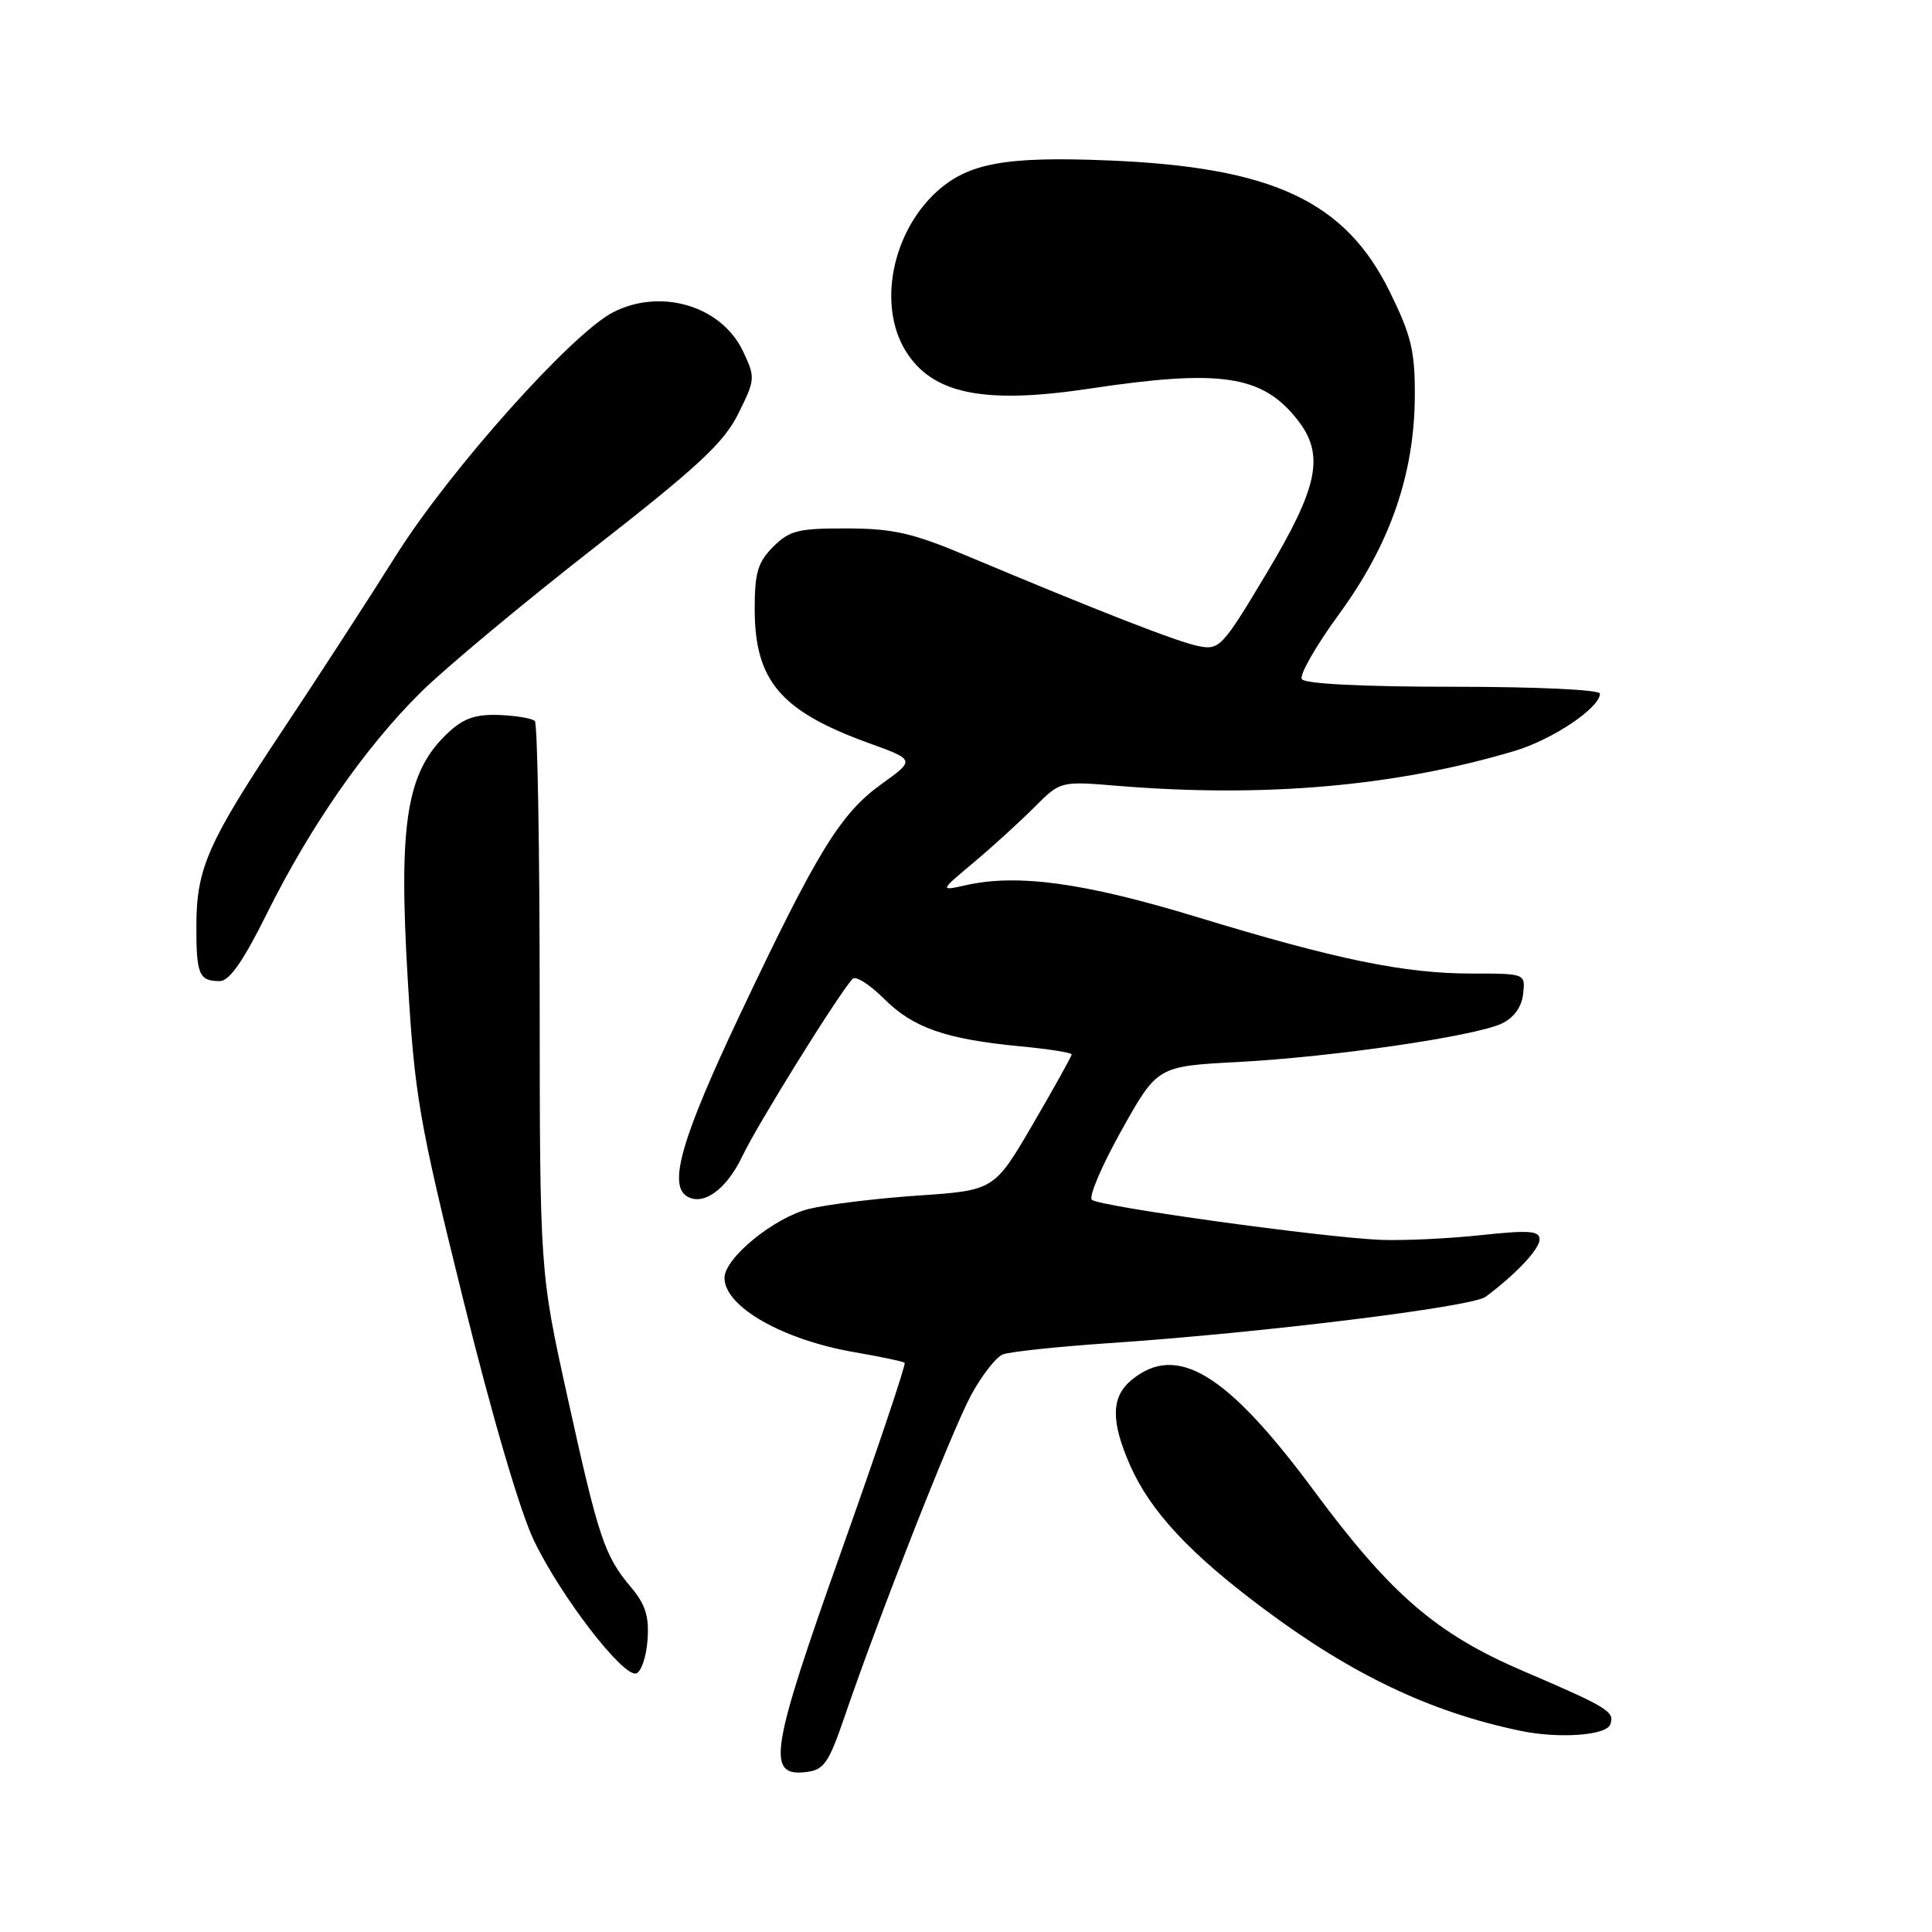 <?xml version="1.0" encoding="UTF-8" standalone="no"?>
<!DOCTYPE svg PUBLIC "-//W3C//DTD SVG 1.1//EN" "http://www.w3.org/Graphics/SVG/1.1/DTD/svg11.dtd" >
<svg xmlns="http://www.w3.org/2000/svg" xmlns:xlink="http://www.w3.org/1999/xlink" version="1.1" viewBox="0 0 256 256">
 <g >
 <path fill="currentColor"
d=" M 111.90 227.50 C 116.52 213.98 126.18 189.45 128.70 184.81 C 130.11 182.23 131.98 179.82 132.88 179.47 C 133.77 179.11 140.12 178.44 147.00 177.97 C 167.10 176.62 195.08 173.17 196.86 171.83 C 200.94 168.77 204.00 165.51 204.00 164.23 C 204.00 163.08 202.62 162.98 196.25 163.66 C 191.99 164.12 186.03 164.40 183.00 164.29 C 175.44 163.99 145.69 159.88 144.68 158.98 C 144.23 158.58 146.00 154.44 148.61 149.77 C 153.36 141.28 153.36 141.28 164.07 140.72 C 176.64 140.05 195.43 137.31 199.00 135.62 C 200.59 134.87 201.62 133.45 201.82 131.72 C 202.13 129.00 202.13 129.00 195.02 129.00 C 186.09 129.00 177.13 127.16 158.57 121.50 C 143.70 116.97 134.83 115.75 128.00 117.29 C 124.50 118.07 124.50 118.07 129.00 114.30 C 131.47 112.23 135.07 108.95 137.00 107.02 C 140.50 103.50 140.50 103.50 148.00 104.12 C 167.50 105.73 184.94 104.20 200.70 99.50 C 205.72 98.00 212.00 93.79 212.00 91.91 C 212.00 91.39 203.59 91.00 192.56 91.00 C 180.58 91.00 172.88 90.61 172.50 89.99 C 172.15 89.44 174.38 85.55 177.45 81.35 C 184.20 72.11 187.42 62.82 187.47 52.49 C 187.50 46.52 187.00 44.46 184.16 38.67 C 178.24 26.64 168.63 22.15 146.90 21.26 C 133.28 20.70 128.32 21.60 124.15 25.37 C 118.18 30.79 116.28 40.48 120.01 46.51 C 123.54 52.22 130.35 53.61 144.41 51.49 C 161.76 48.88 167.26 49.71 171.91 55.61 C 175.56 60.25 174.72 64.45 167.85 75.92 C 161.96 85.77 161.58 86.17 158.80 85.61 C 156.00 85.05 145.72 81.04 128.00 73.60 C 120.91 70.62 118.29 70.03 112.20 70.02 C 105.78 70.00 104.62 70.29 102.45 72.45 C 100.41 74.50 100.00 75.88 100.00 80.70 C 100.01 90.22 103.44 94.24 115.17 98.48 C 121.26 100.69 121.26 100.69 116.82 103.88 C 111.36 107.80 108.30 112.79 98.03 134.48 C 90.36 150.70 88.53 156.97 91.01 158.51 C 93.18 159.85 96.28 157.61 98.39 153.15 C 100.35 149.02 111.07 131.77 112.97 129.70 C 113.37 129.26 115.25 130.45 117.15 132.35 C 121.00 136.20 125.32 137.70 135.25 138.65 C 138.96 139.00 142.00 139.48 142.00 139.72 C 142.00 139.95 139.69 144.10 136.87 148.94 C 131.74 157.73 131.74 157.73 121.62 158.42 C 116.05 158.80 109.55 159.60 107.18 160.19 C 102.55 161.35 96.00 166.70 96.00 169.33 C 96.00 173.14 103.69 177.53 113.26 179.18 C 116.69 179.77 119.67 180.40 119.87 180.58 C 120.07 180.76 116.31 191.95 111.51 205.45 C 102.07 231.99 101.51 235.42 106.78 234.81 C 109.17 234.54 109.79 233.66 111.90 227.50 Z  M 213.36 228.52 C 214.01 226.81 213.11 226.26 201.92 221.46 C 190.35 216.51 184.32 211.33 174.07 197.48 C 162.57 181.96 155.98 177.95 149.99 182.81 C 147.22 185.05 147.15 188.29 149.76 194.20 C 152.45 200.27 157.65 205.86 167.42 213.15 C 179.13 221.91 189.57 226.87 201.50 229.35 C 206.55 230.40 212.80 229.96 213.36 228.52 Z  M 85.80 217.31 C 86.03 214.18 85.54 212.60 83.58 210.28 C 80.09 206.13 79.31 203.81 75.17 185.00 C 71.53 168.50 71.53 168.50 71.51 132.33 C 71.51 112.44 71.22 95.88 70.87 95.54 C 70.52 95.19 68.40 94.83 66.16 94.74 C 63.06 94.62 61.44 95.17 59.43 97.04 C 53.87 102.21 52.78 108.85 54.03 129.82 C 54.94 145.18 55.52 148.53 61.36 172.13 C 65.20 187.65 68.90 200.27 70.75 204.13 C 74.31 211.55 82.59 222.30 84.31 221.73 C 84.97 221.52 85.64 219.53 85.80 217.31 Z  M 35.37 121.04 C 41.12 109.47 48.42 98.98 55.79 91.70 C 59.02 88.51 69.28 79.96 78.58 72.70 C 92.52 61.82 95.91 58.68 97.83 54.81 C 100.09 50.26 100.10 50.02 98.44 46.52 C 95.59 40.52 87.53 38.12 81.20 41.40 C 75.73 44.23 59.60 62.29 52.54 73.50 C 48.73 79.55 42.05 89.85 37.70 96.38 C 27.56 111.60 26.05 114.99 26.02 122.58 C 26.00 129.13 26.36 130.00 29.13 130.00 C 30.39 130.00 32.25 127.34 35.37 121.04 Z "/>
</g>
</svg>